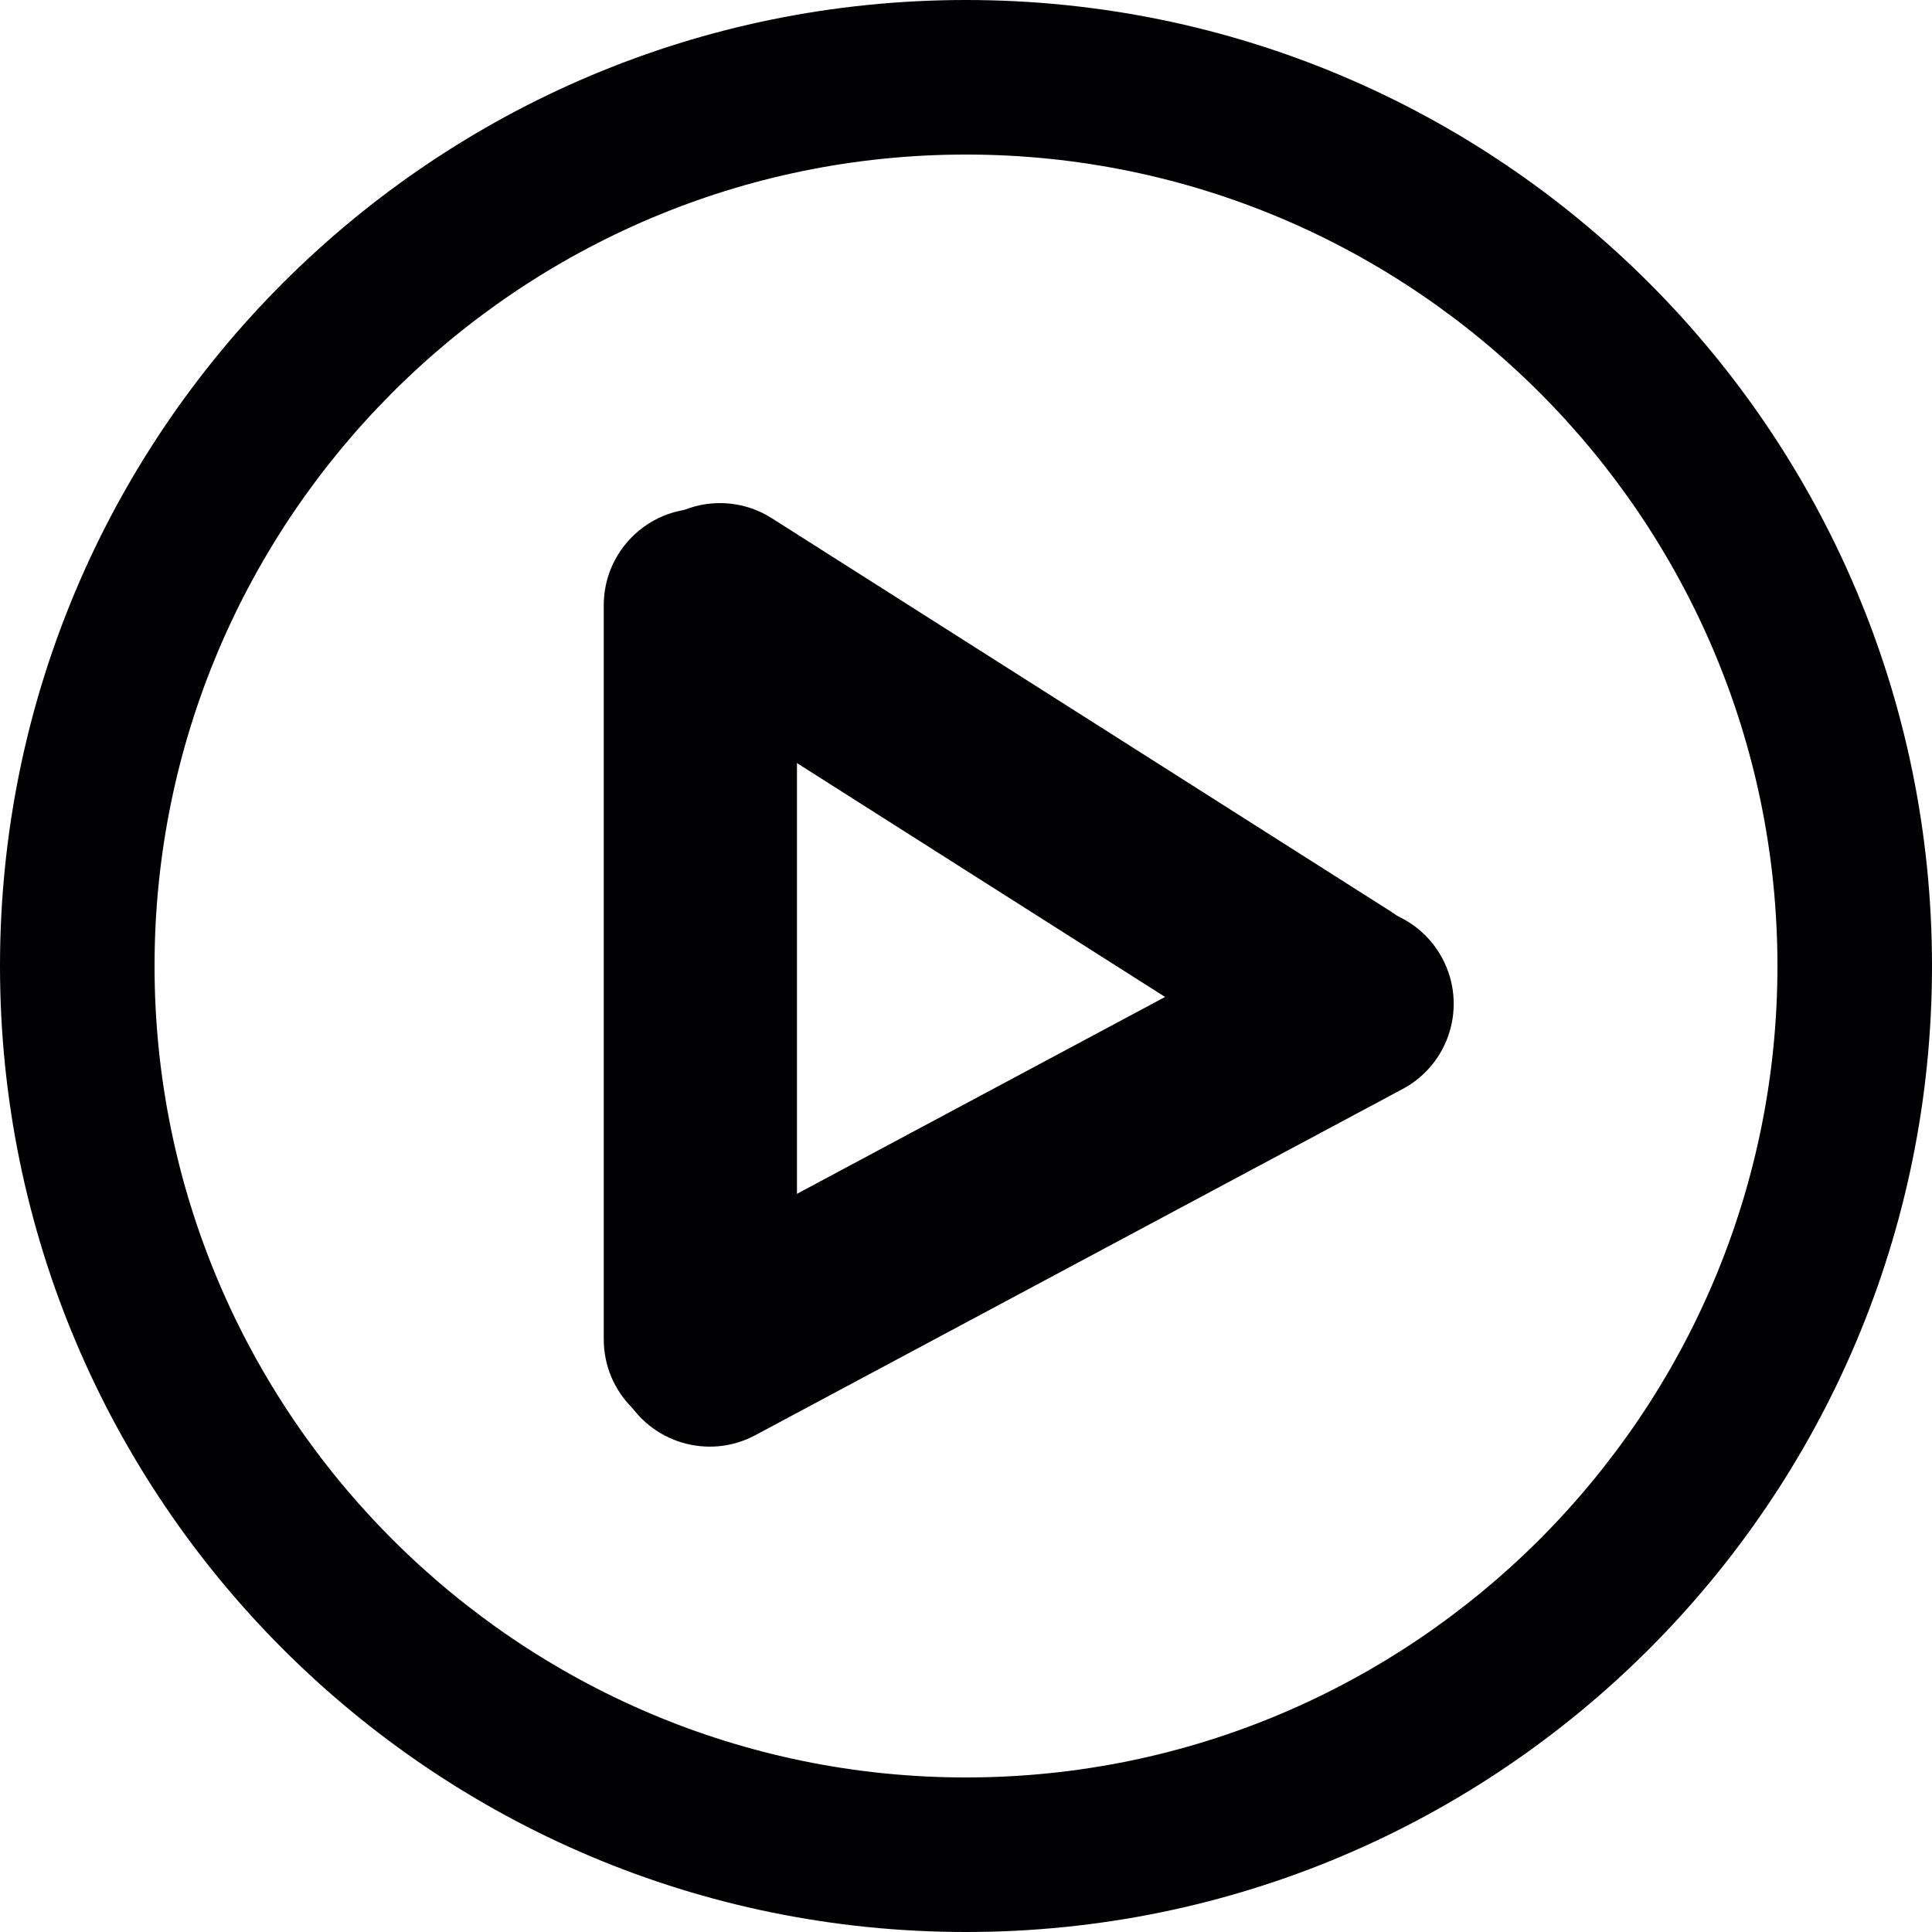 <?xml version="1.0" encoding="UTF-8" standalone="no"?>
<svg
   xmlns:dc="http://purl.org/dc/elements/1.1/"
   xmlns:cc="http://creativecommons.org/ns#"
   xmlns:rdf="http://www.w3.org/1999/02/22-rdf-syntax-ns#"
   xmlns:svg="http://www.w3.org/2000/svg"
   xmlns="http://www.w3.org/2000/svg"
   xmlns:sodipodi="http://sodipodi.sourceforge.net/DTD/sodipodi-0.dtd"
   xmlns:inkscape="http://www.inkscape.org/namespaces/inkscape"
   sodipodi:docname="plus.svg"
   inkscape:version="1.0 (4035a4fb49, 2020-05-01)"
   id="svg8"
   version="1.1"
   viewBox="0 0 71.954 71.954"
   height="71.954mm"
   width="71.954mm">
  <defs
     id="defs2">
	

		
		
		
	</defs>
  <sodipodi:namedview
     inkscape:window-maximized="0"
     inkscape:window-y="0"
     inkscape:window-x="208"
     inkscape:window-height="1032"
     inkscape:window-width="1274"
     fit-margin-bottom="0"
     fit-margin-right="0"
     fit-margin-left="0"
     fit-margin-top="0"
     showgrid="false"
     inkscape:document-rotation="0"
     inkscape:current-layer="layer1"
     inkscape:document-units="mm"
     inkscape:cy="167.97867"
     inkscape:cx="158.92689"
     inkscape:zoom="1.979899"
     inkscape:pageshadow="2"
     inkscape:pageopacity="0.0"
     borderopacity="1.0"
     bordercolor="#666666"
     pagecolor="#ffffff"
     id="base" />
  <g
     transform="translate(-125.041,165.245)"
     id="layer1"
     inkscape:groupmode="layer"
     inkscape:label="Layer 1">
    <path
       id="path842"
       d="m 161.018,-93.291 c 19.869,0 35.977,-16.108 35.977,-35.977 0,-19.87 -16.108,-35.977 -35.977,-35.977 -19.869,0 -35.977,16.108 -35.977,35.977 0,19.87 16.108,35.977 35.977,35.977 z m 0,-66.198 c 16.663,0 30.221,13.558 30.221,30.221 0,16.663 -13.558,30.221 -30.221,30.221 -16.663,0 -30.221,-13.558 -30.221,-30.221 0,-16.663 13.556,-30.221 30.221,-30.221 z"
       style="fill:#010002;stroke-width:0.265" />
    <path
       id="path844"
       d="m 151.125,-111.764 c 1.987,0 3.598,-1.61 3.598,-3.598 v -27.343 c 0,-1.987 -1.61,-3.598 -3.598,-3.598 -1.987,0 -3.598,1.61 -3.598,3.598 v 27.343 c 0,1.988 1.61,3.598 3.598,3.598 z"
       style="fill:#010002;stroke-width:0.265" />
    <g
       transform="matrix(0.265,0,0,0.265,125.041,-165.245)"
       id="g852">
</g>
    <g
       transform="matrix(0.265,0,0,0.265,125.041,-165.245)"
       id="g854">
</g>
    <g
       transform="matrix(0.265,0,0,0.265,125.041,-165.245)"
       id="g856">
</g>
    <g
       transform="matrix(0.265,0,0,0.265,125.041,-165.245)"
       id="g858">
</g>
    <g
       transform="matrix(0.265,0,0,0.265,125.041,-165.245)"
       id="g860">
</g>
    <g
       transform="matrix(0.265,0,0,0.265,125.041,-165.245)"
       id="g862">
</g>
    <g
       transform="matrix(0.265,0,0,0.265,125.041,-165.245)"
       id="g864">
</g>
    <g
       transform="matrix(0.265,0,0,0.265,125.041,-165.245)"
       id="g866">
</g>
    <g
       transform="matrix(0.265,0,0,0.265,125.041,-165.245)"
       id="g868">
</g>
    <g
       transform="matrix(0.265,0,0,0.265,125.041,-165.245)"
       id="g870">
</g>
    <g
       transform="matrix(0.265,0,0,0.265,125.041,-165.245)"
       id="g872">
</g>
    <g
       transform="matrix(0.265,0,0,0.265,125.041,-165.245)"
       id="g874">
</g>
    <g
       transform="matrix(0.265,0,0,0.265,125.041,-165.245)"
       id="g876">
</g>
    <g
       transform="matrix(0.265,0,0,0.265,125.041,-165.245)"
       id="g878">
</g>
    <g
       transform="matrix(0.265,0,0,0.265,125.041,-165.245)"
       id="g880">
</g>
    <path
       style="fill:#010002;stroke-width:0.265"
       d="m 148.818,-144.839 c -1.066,1.677 -0.57,3.9 1.107,4.966 l 23.079,14.662 c 1.677,1.066 3.9,0.57 4.966,-1.107 1.066,-1.677 0.57,-3.9 -1.107,-4.966 l -23.079,-14.662 c -1.678,-1.066 -3.9,-0.57 -4.966,1.107 z"
       id="path844-3" />
    <path
       id="path844-3-4"
       d="m 178.756,-129.556 c -0.937,-1.752 -3.117,-2.413 -4.869,-1.476 l -24.111,12.894 c -1.752,0.937 -2.413,3.117 -1.476,4.869 0.937,1.752 3.117,2.413 4.869,1.476 l 24.111,-12.894 c 1.753,-0.937 2.413,-3.117 1.476,-4.869 z"
       style="fill:#010002;stroke-width:0.265" />
  </g>
</svg>
